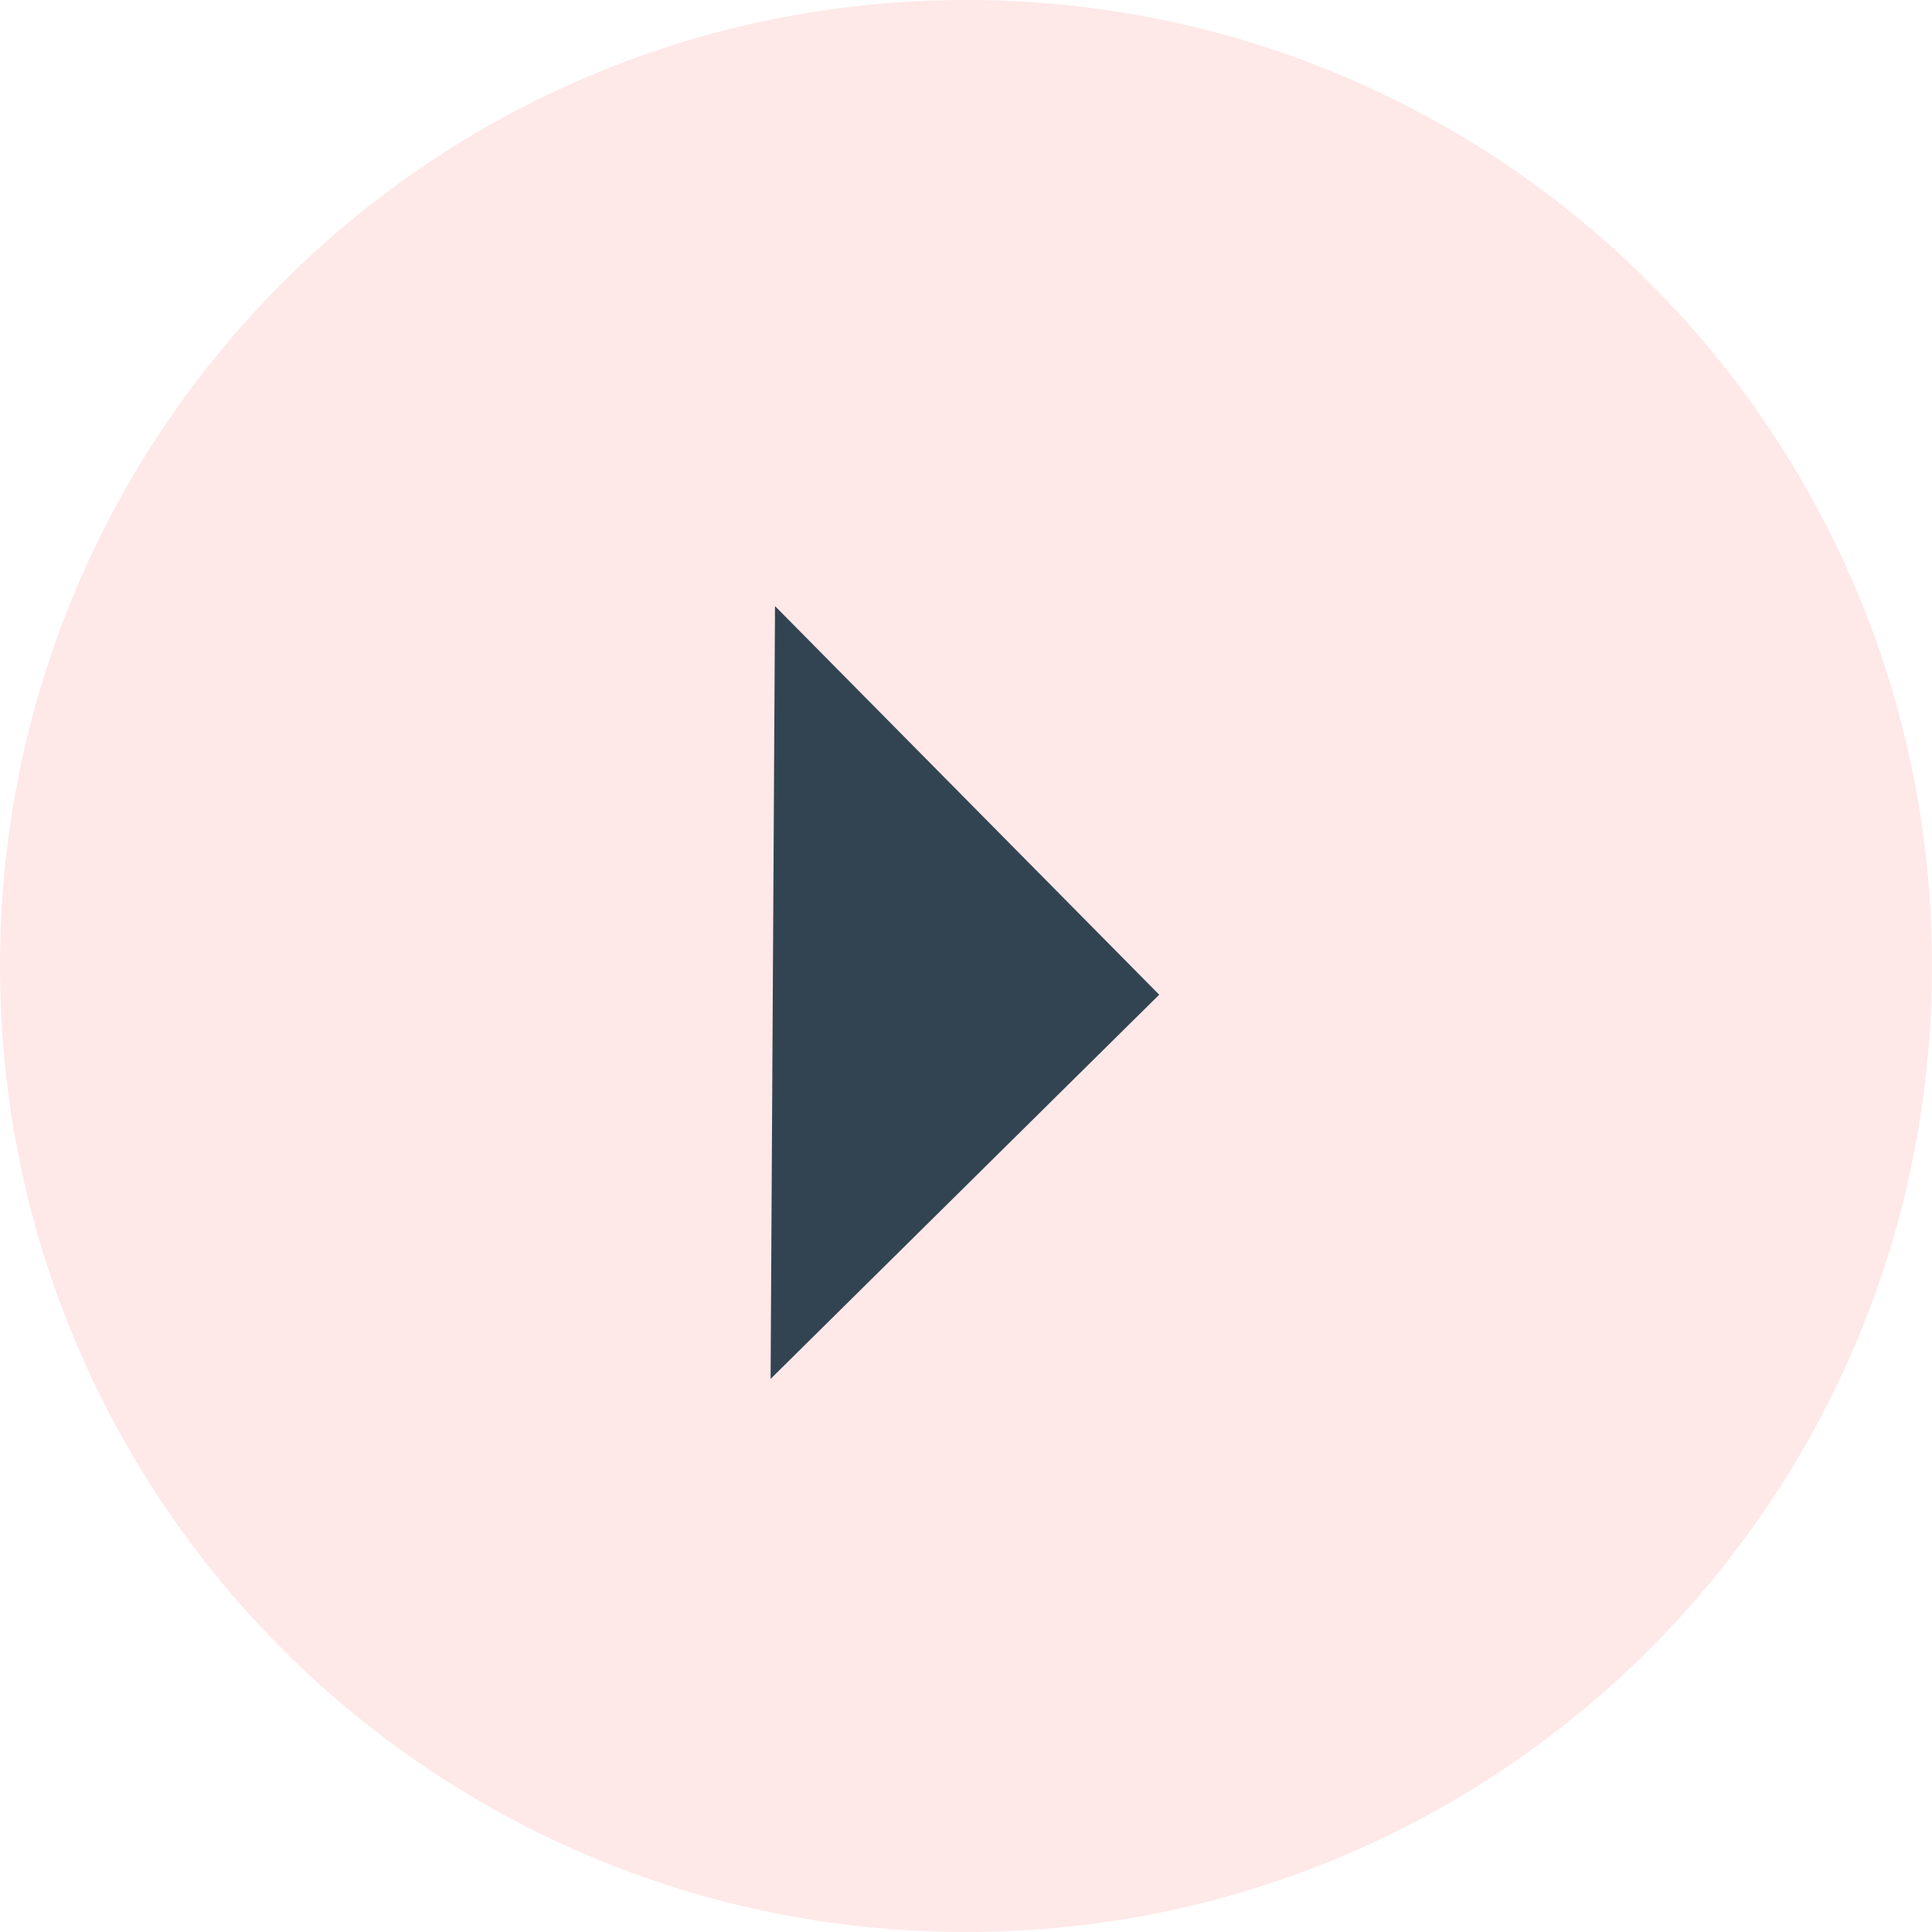 <svg xmlns="http://www.w3.org/2000/svg" viewBox="0 0 35 35" width="35" height="35">
	<style>
		tspan { white-space:pre }
		.shp0 { opacity: 0.2;fill: #ff8c8c } 
		.shp1 { fill: #324452 } 
	</style>
	<path id="Layer" class="shp0" d="M17.5 35C7.82 35 0 27.18 0 17.5C0 7.82 7.82 0 17.5 0C27.18 0 35 7.82 35 17.5C35 27.18 27.18 35 17.5 35Z" />
	<path id="Layer" class="shp1" d="M14.04 10.98L13.96 24.98L21 18.02L14.04 10.98Z" />
</svg>